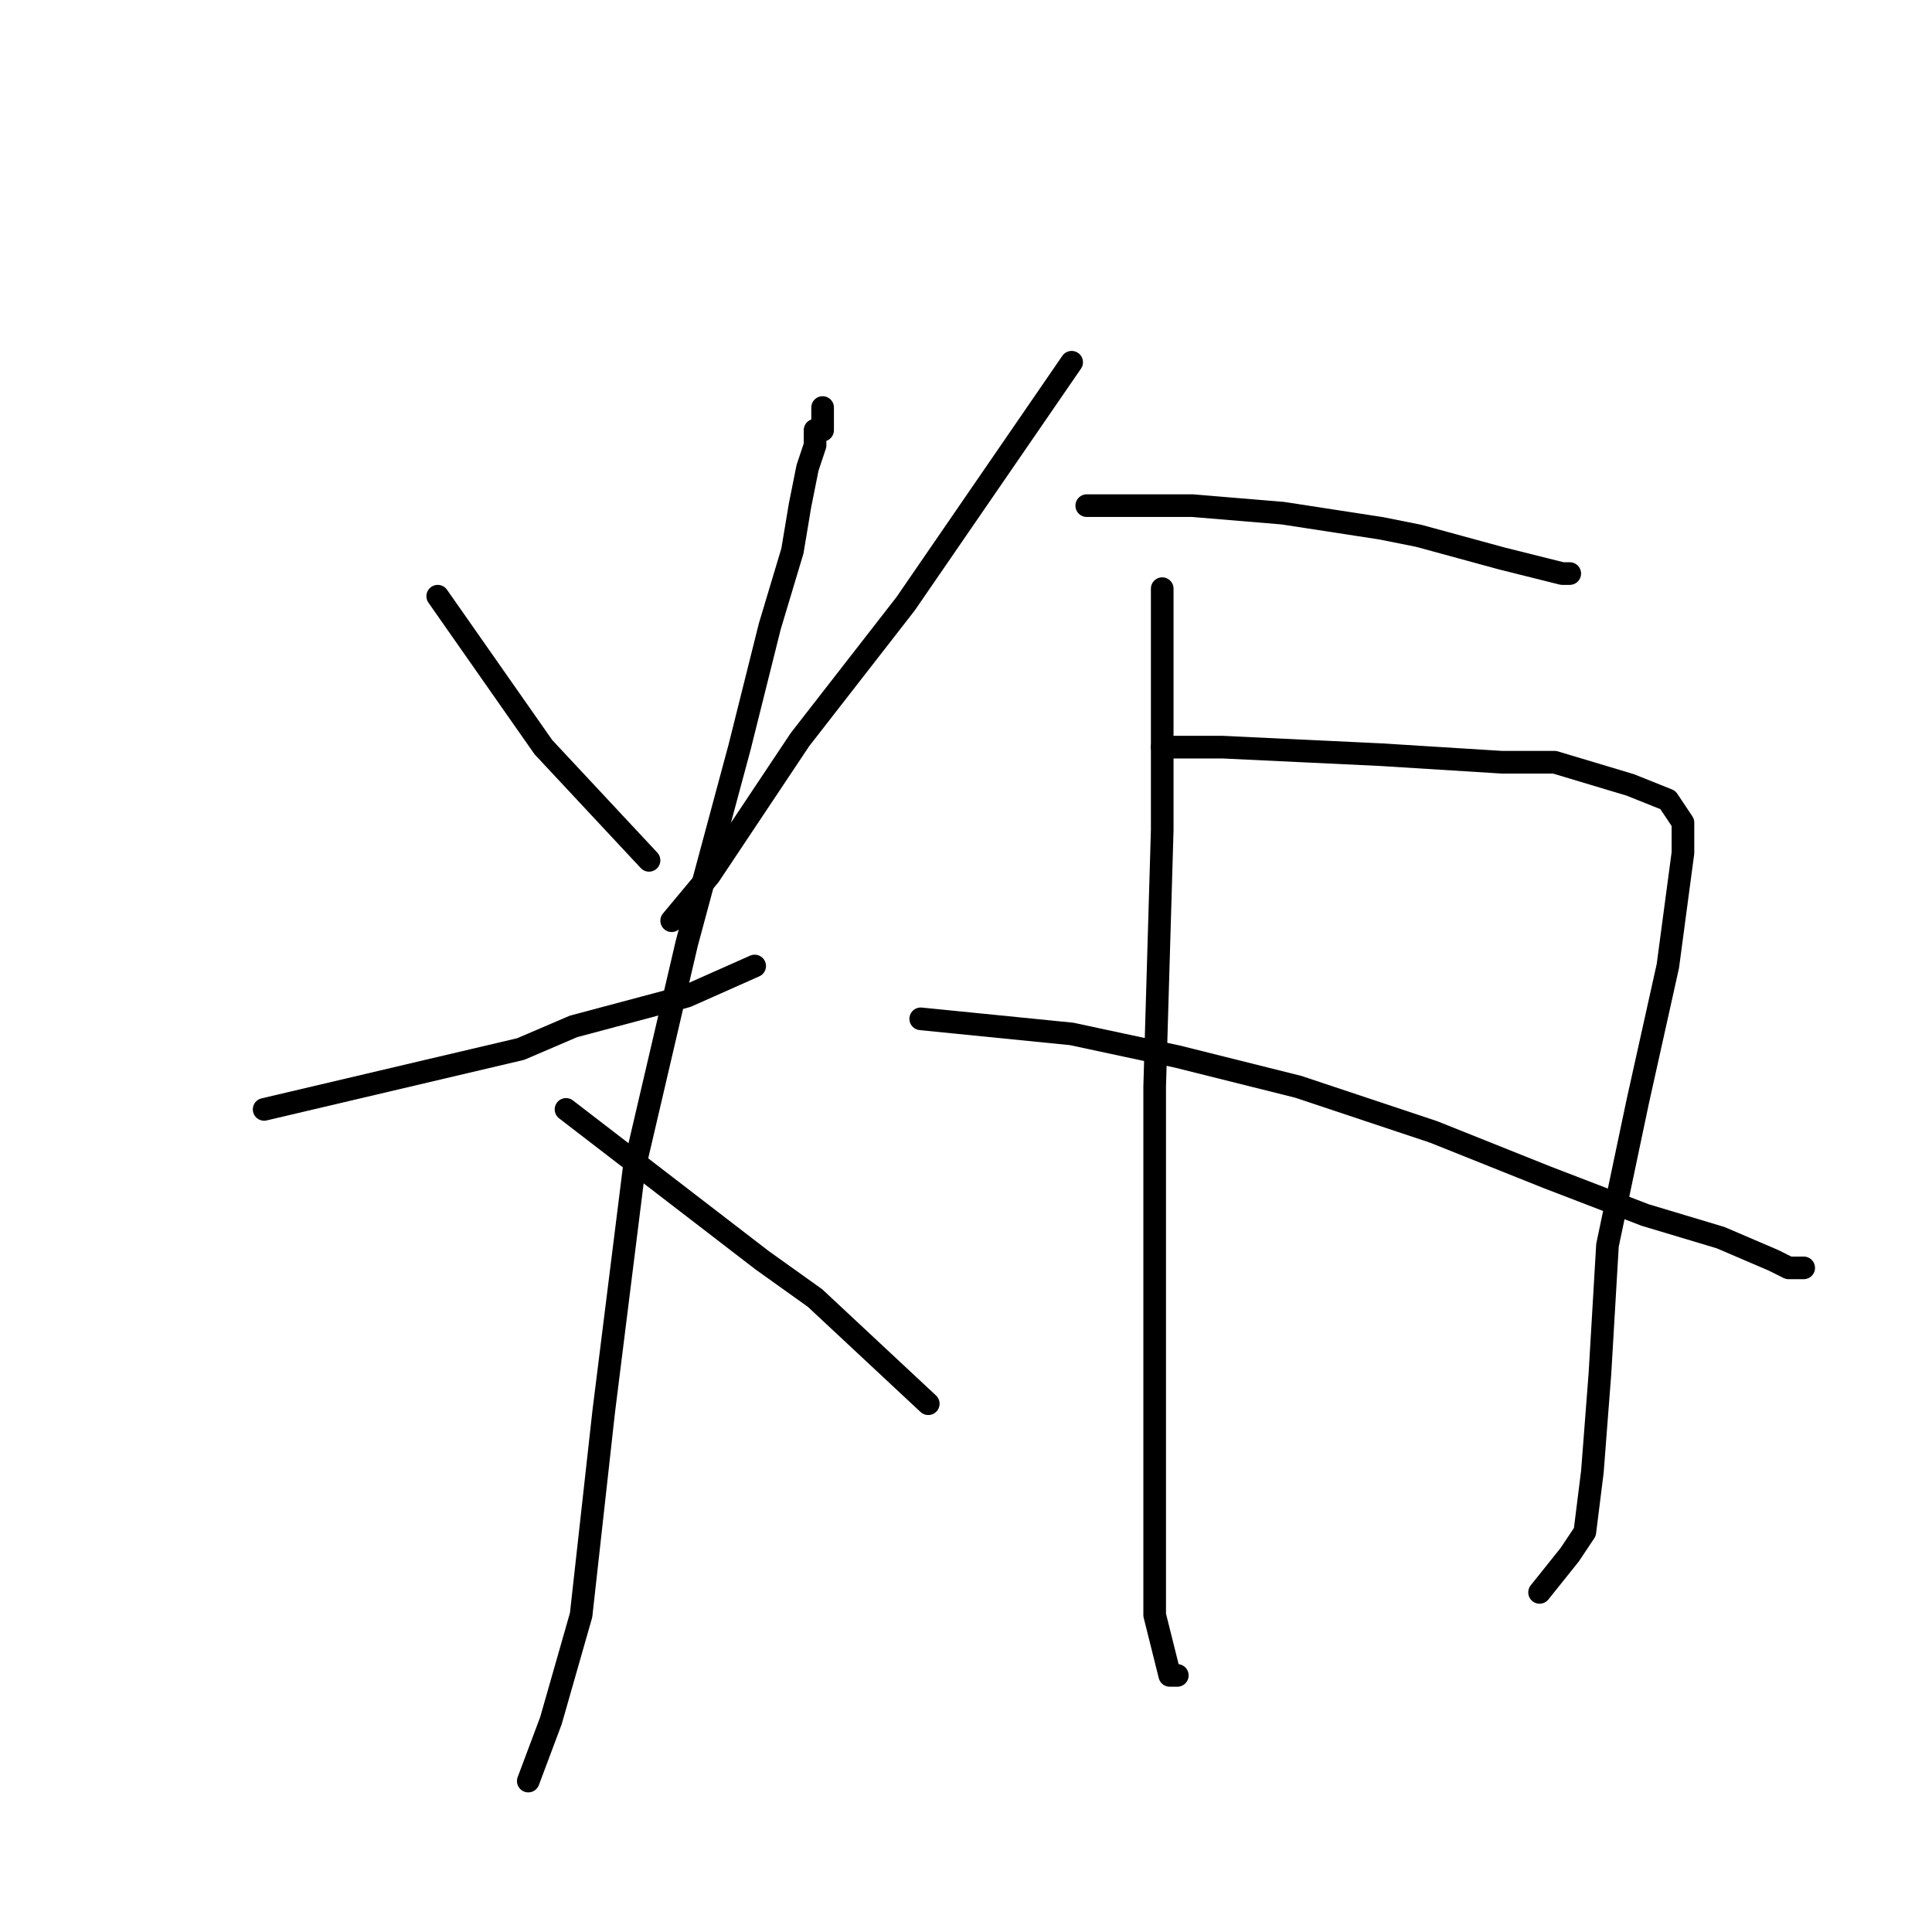 <?xml version="1.0" standalone="no"?>
    <svg width="256" height="256" xmlns="http://www.w3.org/2000/svg" version="1.1">
    <polyline stroke="black" stroke-width="3" stroke-linecap="round" fill="transparent" stroke-linejoin="round" points="58 79 65 89 72 99 86 114 86 114 " />
        <polyline stroke="black" stroke-width="3" stroke-linecap="round" fill="transparent" stroke-linejoin="round" points="142 48 131 64 120 80 106 98 94 116 89 122 89 122 " />
        <polyline stroke="black" stroke-width="3" stroke-linecap="round" fill="transparent" stroke-linejoin="round" points="35 147 52 143 69 139 76 136 91 132 100 128 100 128 " />
        <polyline stroke="black" stroke-width="3" stroke-linecap="round" fill="transparent" stroke-linejoin="round" points="109 54 109 55 109 56 109 57 108 57 108 59 107 62 106 67 105 73 102 83 98 99 91 125 84 155 80 187 77 214 73 228 70 236 70 236 " />
        <polyline stroke="black" stroke-width="3" stroke-linecap="round" fill="transparent" stroke-linejoin="round" points="75 147 88 157 101 167 108 172 123 186 123 186 " />
        <polyline stroke="black" stroke-width="3" stroke-linecap="round" fill="transparent" stroke-linejoin="round" points="144 67 149 67 154 67 158 67 170 68 183 70 188 71 199 74 207 76 208 76 208 76 " />
        <polyline stroke="black" stroke-width="3" stroke-linecap="round" fill="transparent" stroke-linejoin="round" points="154 78 154 87 154 96 154 110 153 144 153 179 153 203 153 214 155 222 156 222 156 222 " />
        <polyline stroke="black" stroke-width="3" stroke-linecap="round" fill="transparent" stroke-linejoin="round" points="154 99 158 99 162 99 183 100 199 101 206 101 216 104 221 106 223 109 223 113 221 128 217 146 213 165 212 182 211 195 210 203 208 206 204 211 204 211 " />
        <polyline stroke="black" stroke-width="3" stroke-linecap="round" fill="transparent" stroke-linejoin="round" points="122 135 132 136 142 137 156 140 172 144 190 150 205 156 218 161 228 164 235 167 237 168 239 168 239 168 " />
        </svg>